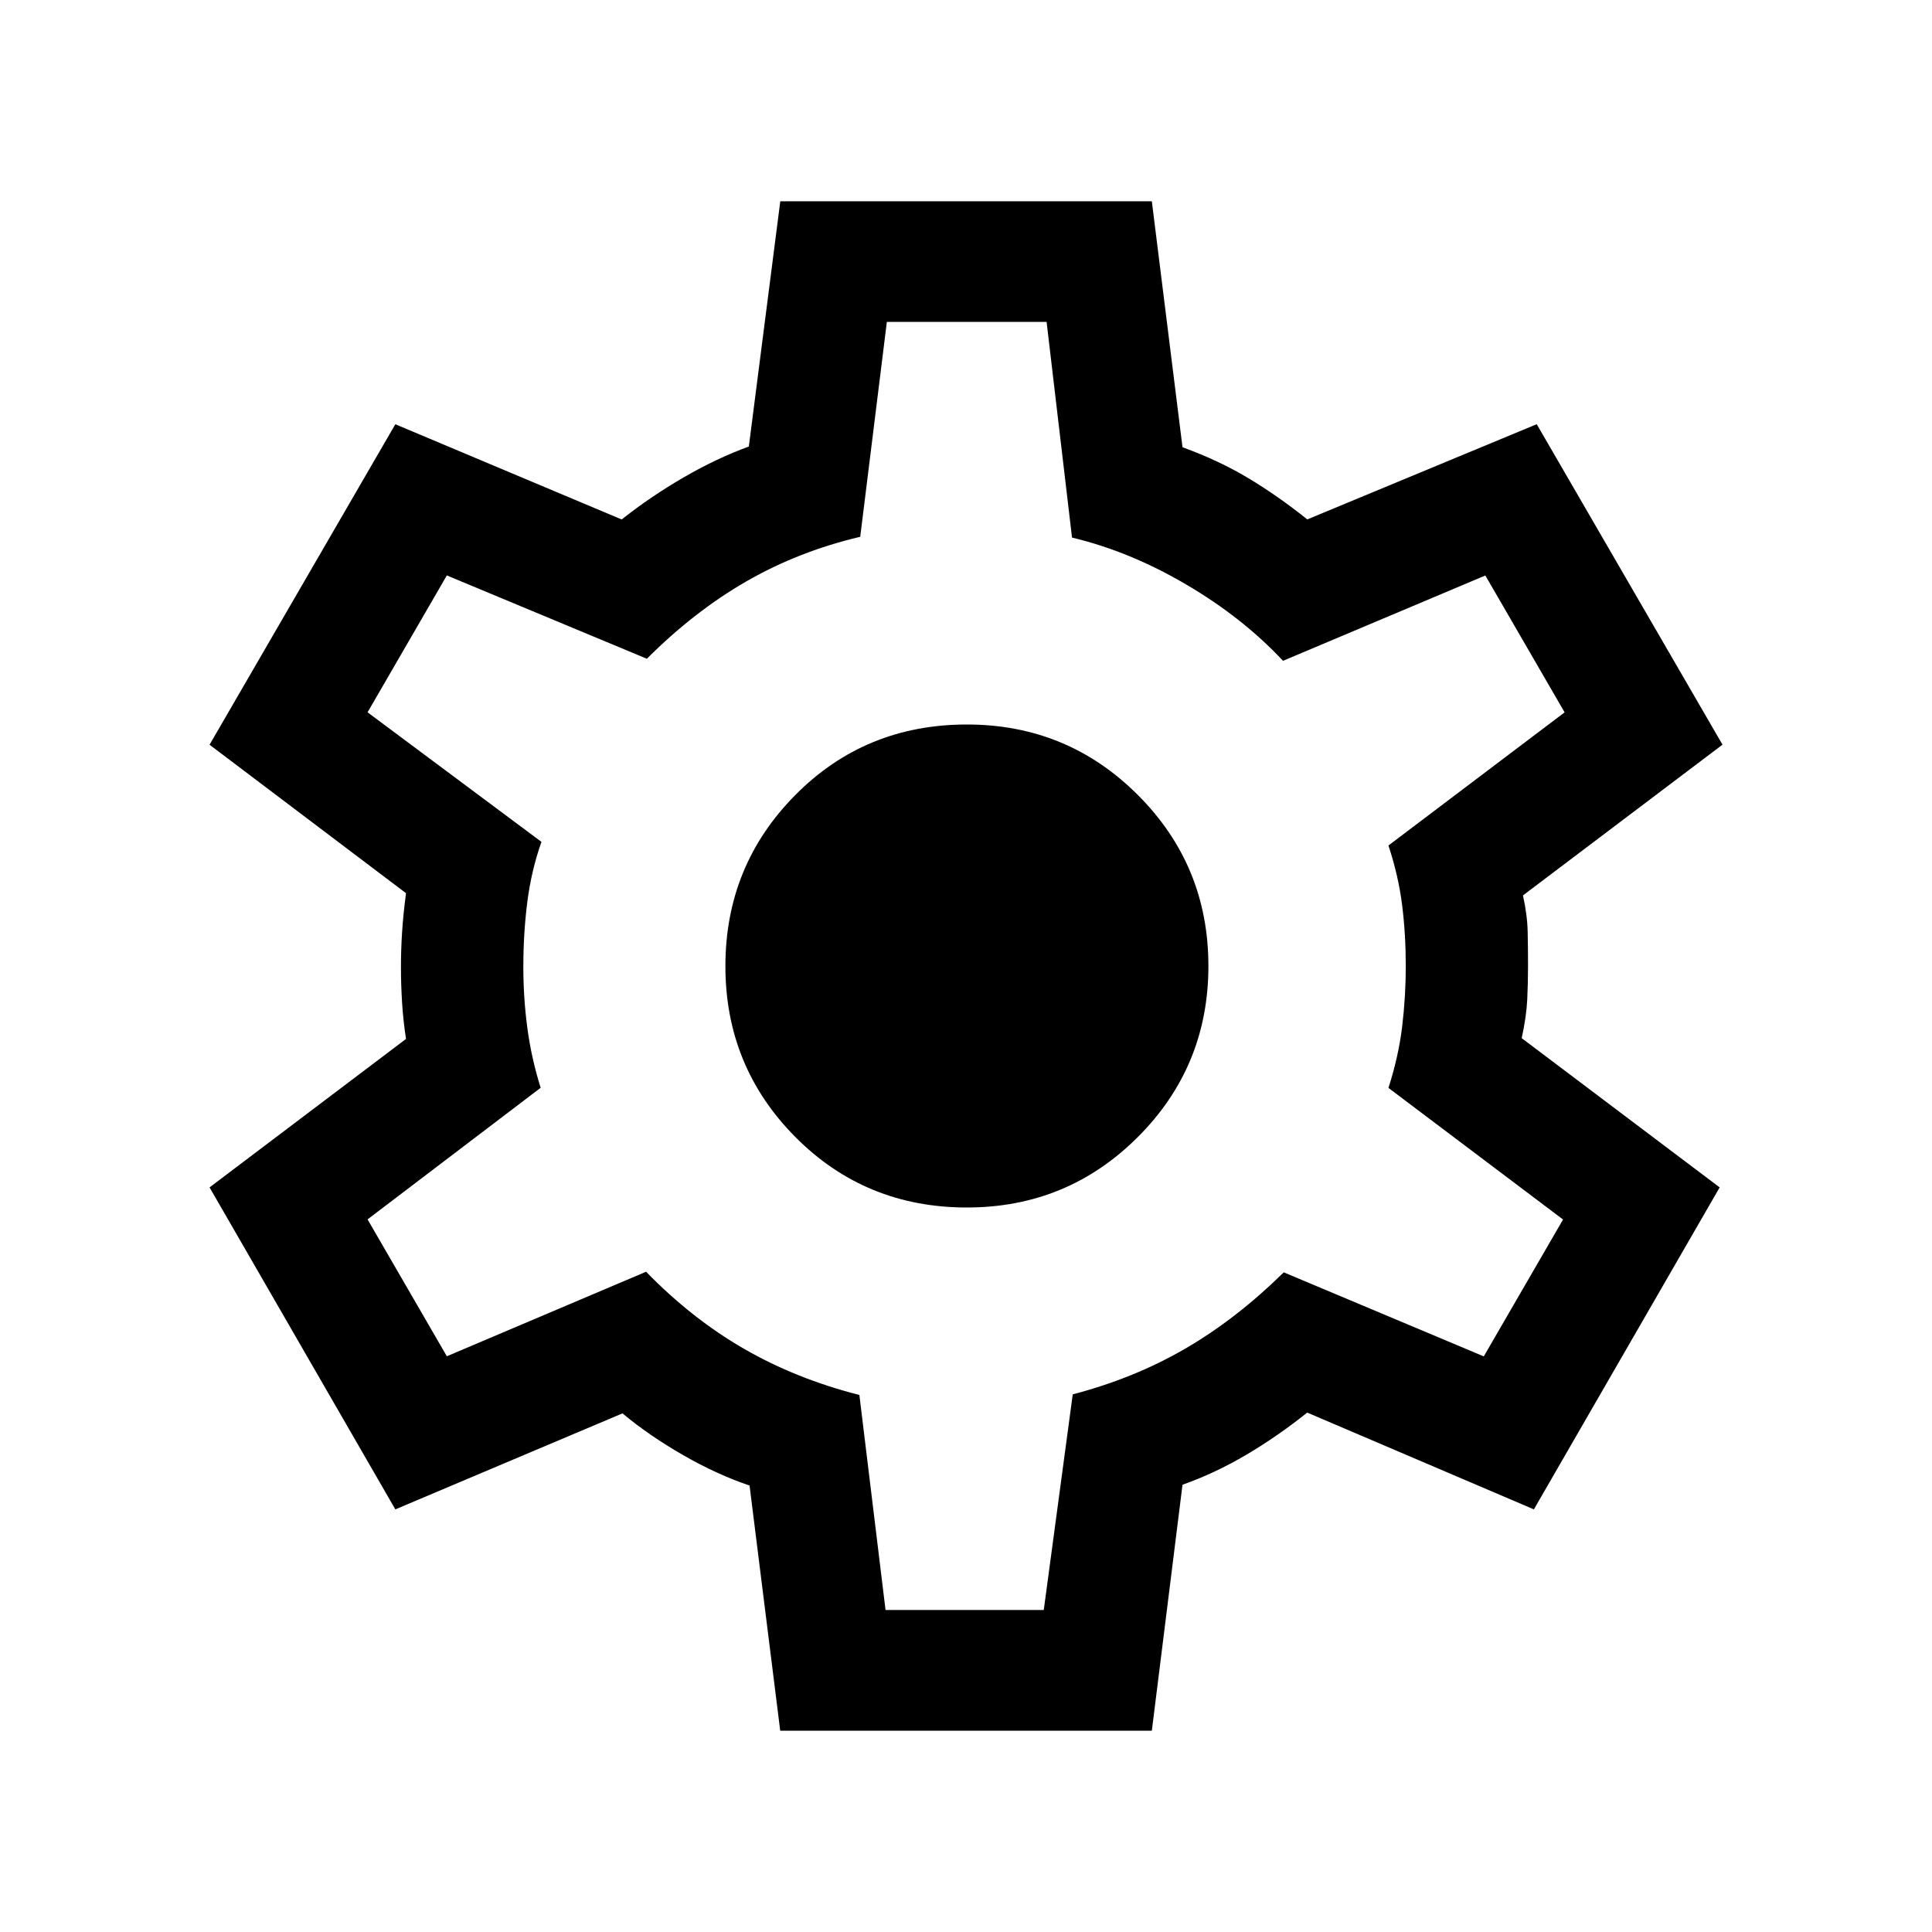 <!-- Generated by IcoMoon.io -->
<svg version="1.1" xmlns="http://www.w3.org/2000/svg" width="32" height="32" viewBox="0 0 32 32">
<title>setting</title>
<path d="M12.923 28.667l-0.508-4.062q-0.536-0.18-1.099-0.503t-1.006-0.692l-3.762 1.59-3.077-5.333 3.254-2.459q-0.046-0.297-0.065-0.597t-0.019-0.597q0-0.285 0.019-0.578t0.065-0.642l-3.254-2.459 3.077-5.308 3.749 1.577q0.482-0.382 1.030-0.699t1.076-0.509l0.521-4.062h6.154l0.508 4.074q0.6 0.218 1.086 0.509t0.981 0.686l3.8-1.577 3.077 5.308-3.305 2.497q0.072 0.323 0.078 0.604t0.006 0.565q0 0.272-0.013 0.553t-0.092 0.642l3.279 2.472-3.077 5.333-3.754-1.603q-0.495 0.395-1.010 0.699t-1.056 0.496l-0.508 4.074h-6.154zM14.667 26.667h2.621l0.48-3.572q1.020-0.267 1.865-0.758t1.63-1.263l3.313 1.392 1.313-2.267-2.892-2.18q0.167-0.518 0.227-1.015t0.060-1.005q0-0.521-0.060-1.005t-0.227-0.99l2.918-2.205-1.313-2.267-3.351 1.413q-0.669-0.715-1.604-1.264t-1.891-0.777l-0.421-3.572h-2.646l-0.441 3.559q-1.021 0.241-1.885 0.738t-1.649 1.282l-3.313-1.38-1.313 2.267 2.88 2.146q-0.167 0.474-0.233 0.987t-0.067 1.079q0 0.52 0.067 1.020t0.22 0.987l-2.867 2.18 1.313 2.267 3.3-1.4q0.759 0.779 1.623 1.277t1.91 0.764l0.433 3.559zM16.015 20q1.664 0 2.832-1.168t1.168-2.832-1.168-2.832-2.832-1.168q-1.685 0-2.842 1.168t-1.158 2.832 1.158 2.832 2.842 1.168z"></path>
</svg>
